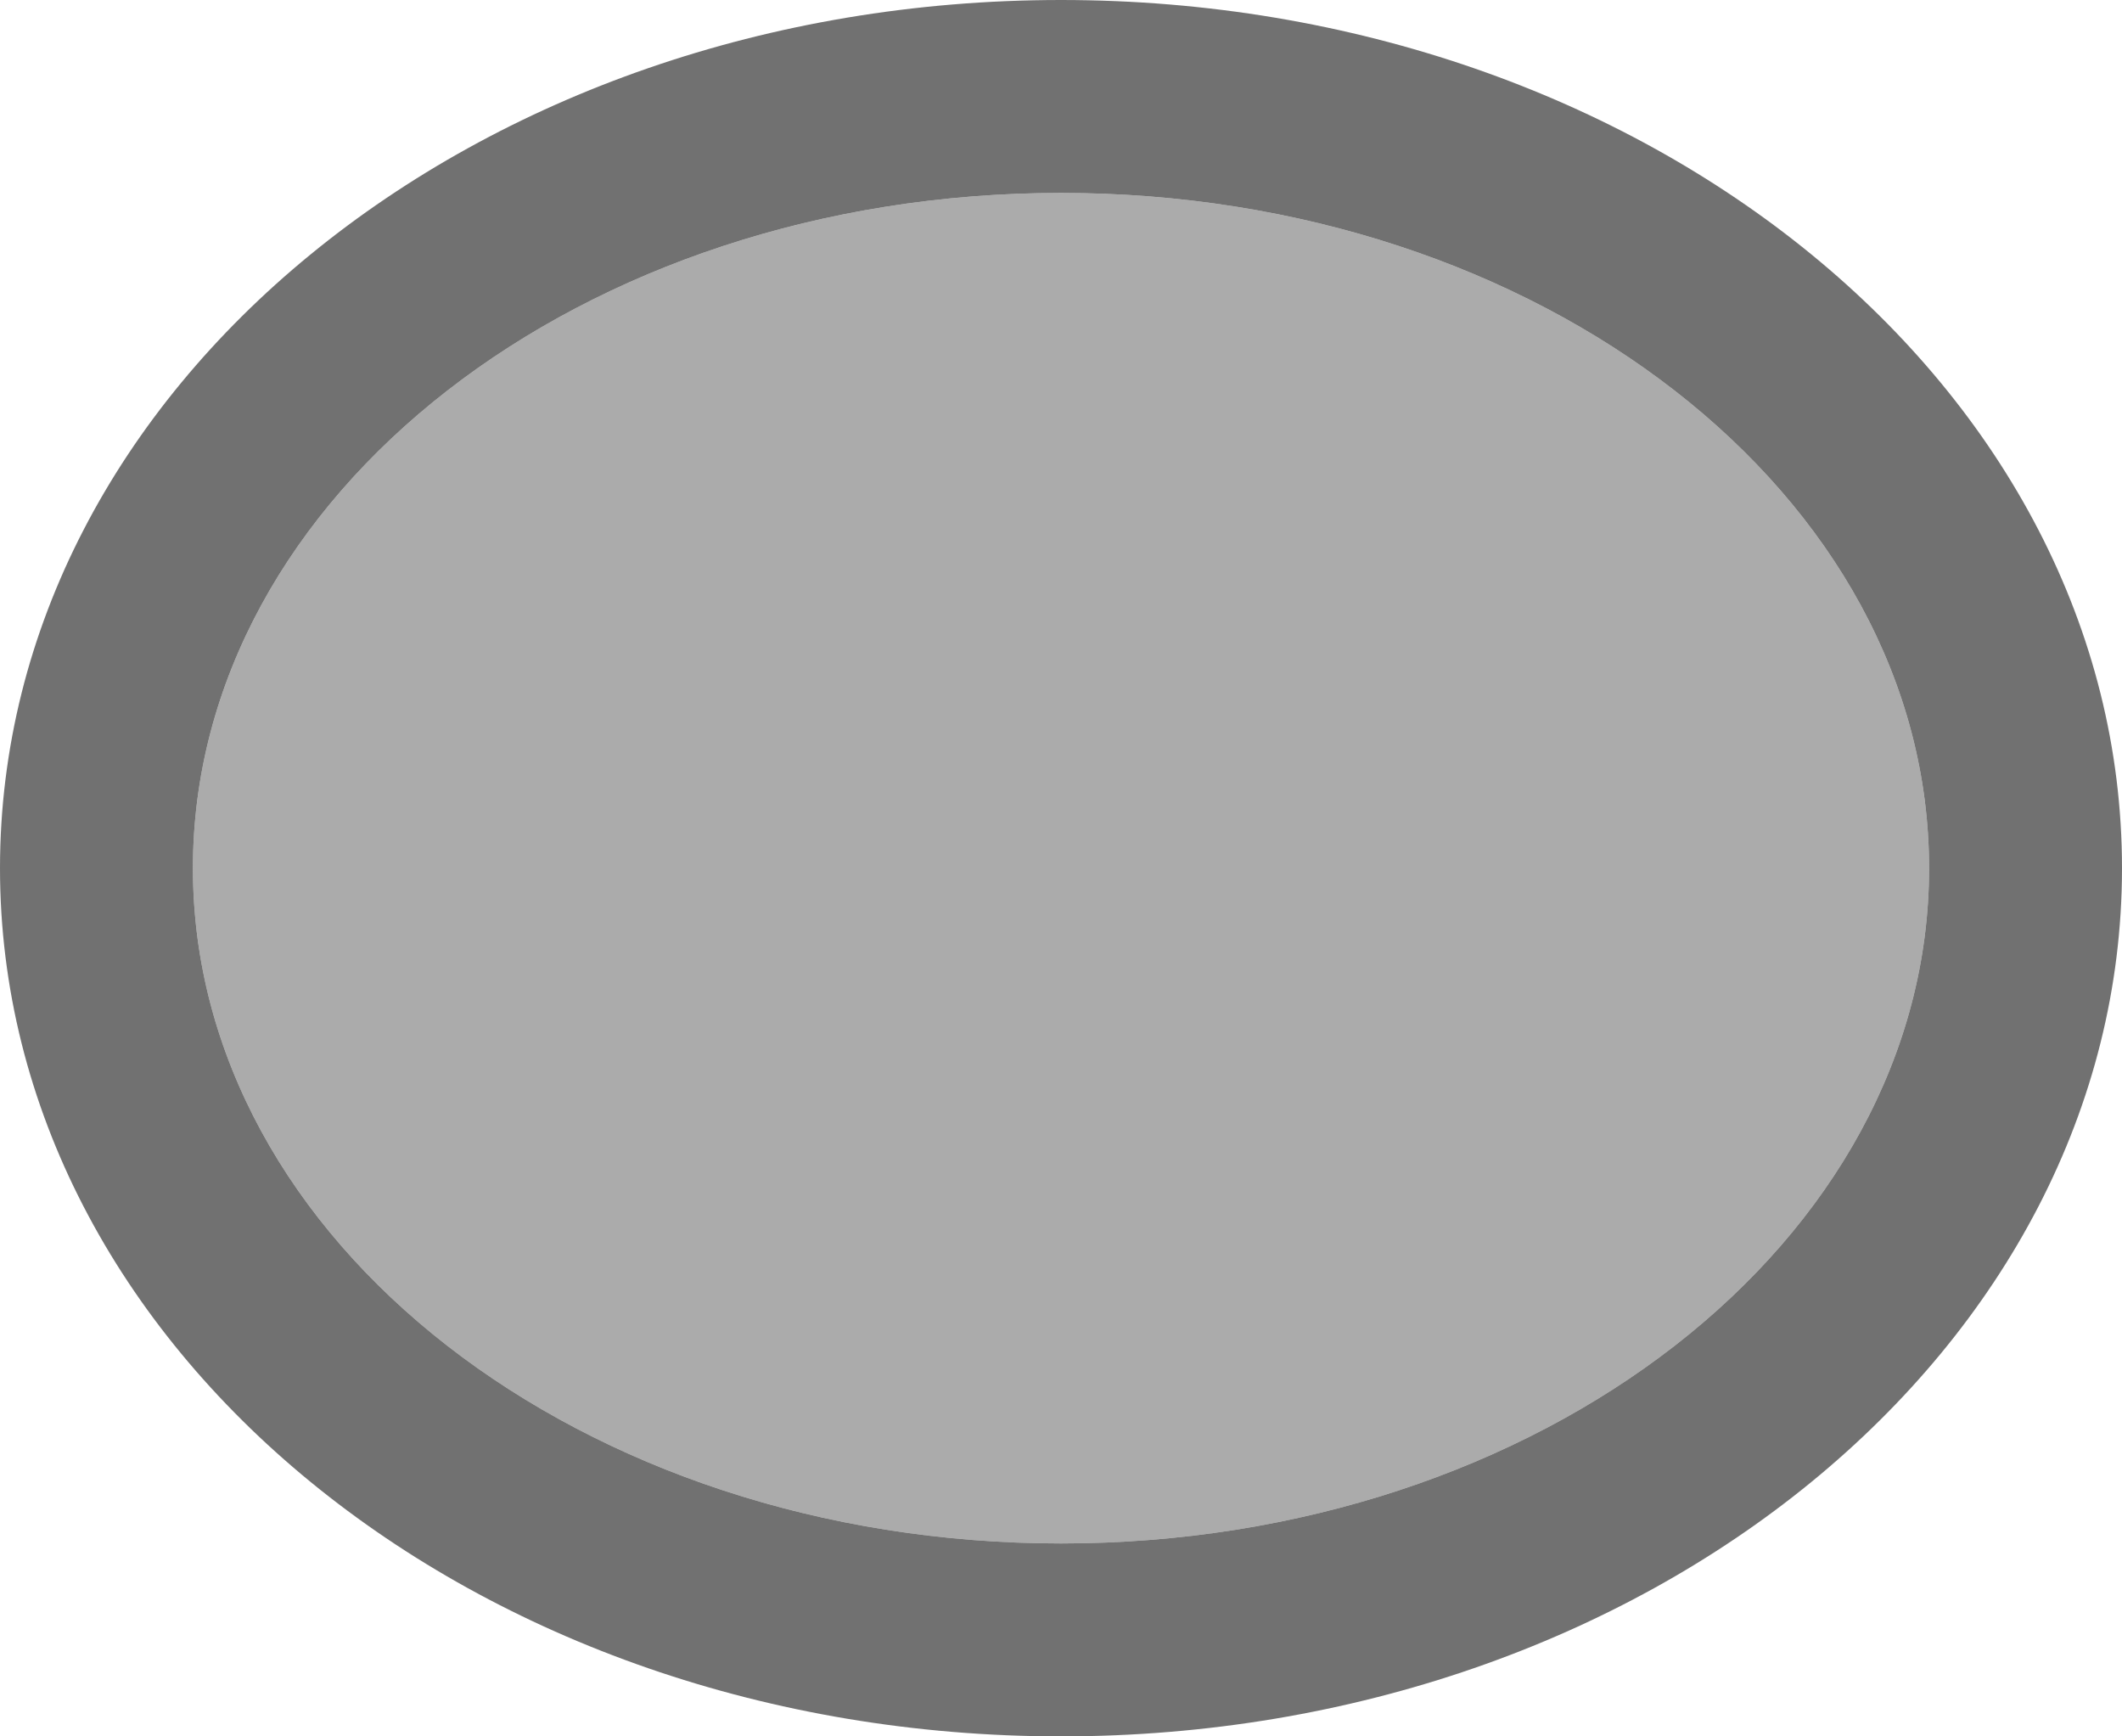 <svg viewBox="0 0 11 9" xmlns="http://www.w3.org/2000/svg">
  <path
     style="fill:#808080;opacity:0.66"
     d="M 5.5 1 C 3.015 1 1 2.567 1 4.5 C 1 6.433 3.015 8 5.5 8 C 7.985 8 10 6.433 10 4.5 C 10 2.567 7.985 1 5.5 1 z "
     />
  <path
     style="fill:#626262;fill-opacity:1;opacity:0.9"
     d="M 5.5 0 C 2.462 0 0 2.015 0 4.5 C 0 6.985 2.462 9 5.5 9 C 8.538 9 11 6.985 11 4.5 C 11 2.015 8.538 0 5.5 0 z M 5.5 1 C 7.985 1 10 2.567 10 4.5 C 10 6.433 7.985 8 5.5 8 C 3.015 8 1 6.433 1 4.5 C 1 2.567 3.015 1 5.5 1 z "
     />
</svg>
